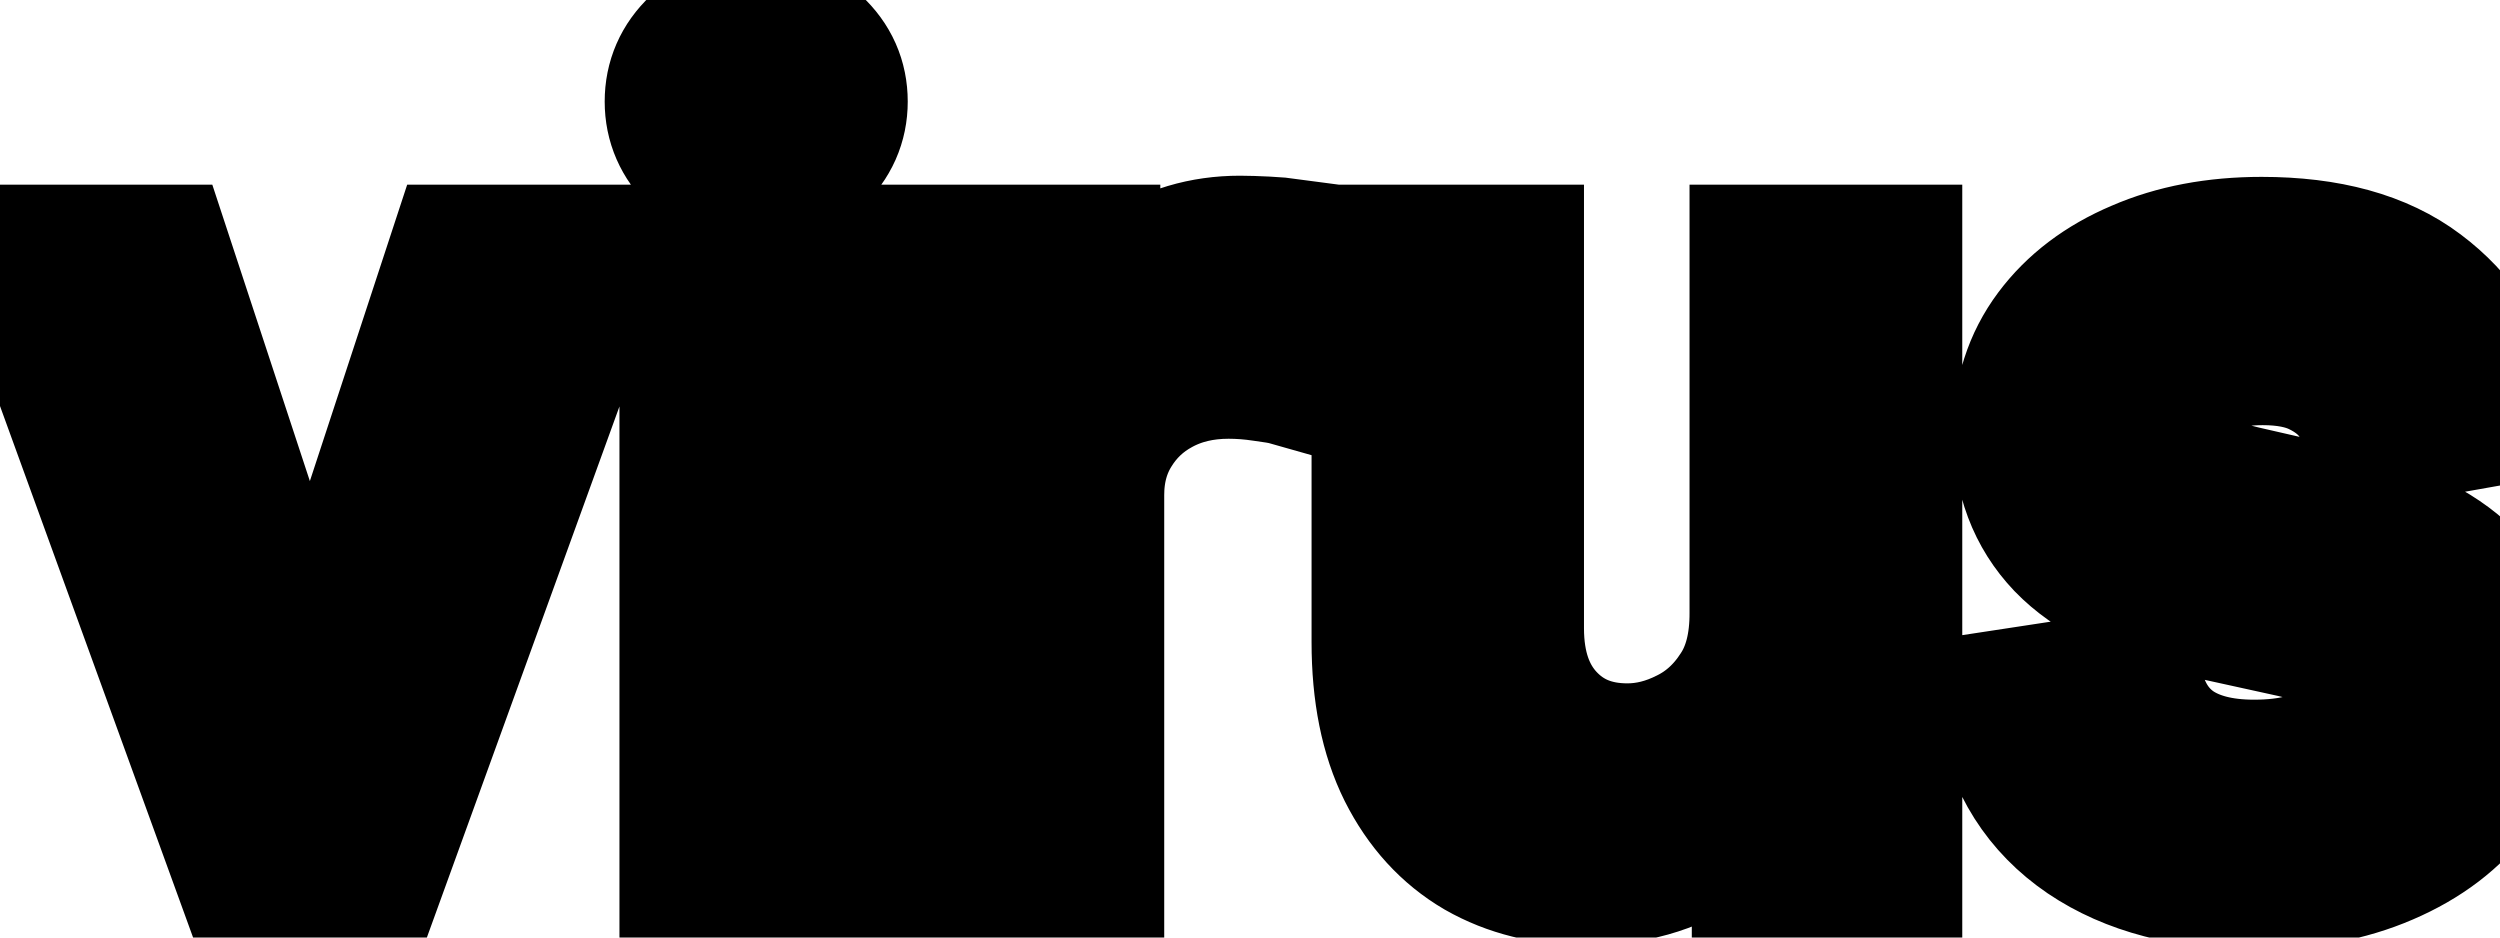 <svg viewBox="0 0 32 12" fill="none" stroke-width="2" stroke="currentColor" aria-hidden="true">
  <path d="M7.532 3.364L4.763 11H3.172L0.398 3.364H1.994L3.928 9.24H4.007L5.936 3.364H7.532ZM8.929 11V3.364H10.415V11H8.929ZM9.68 2.185C9.421 2.185 9.199 2.099 9.013 1.927C8.831 1.751 8.74 1.542 8.74 1.3C8.74 1.055 8.831 0.846 9.013 0.674C9.199 0.498 9.421 0.411 9.68 0.411C9.938 0.411 10.159 0.498 10.341 0.674C10.527 0.846 10.619 1.055 10.619 1.3C10.619 1.542 10.527 1.751 10.341 1.927C10.159 2.099 9.938 2.185 9.68 2.185ZM12.415 11V3.364H13.852V4.577H13.932C14.071 4.166 14.316 3.843 14.667 3.607C15.022 3.369 15.423 3.249 15.871 3.249C15.963 3.249 16.073 3.253 16.199 3.259C16.328 3.266 16.429 3.274 16.502 3.284V4.706C16.442 4.689 16.336 4.671 16.184 4.651C16.031 4.628 15.879 4.616 15.726 4.616C15.375 4.616 15.062 4.691 14.787 4.84C14.515 4.986 14.3 5.19 14.14 5.452C13.981 5.71 13.902 6.005 13.902 6.337V11H12.415ZM22.626 7.833V3.364H24.117V11H22.655V9.678H22.576C22.4 10.085 22.119 10.425 21.731 10.697C21.346 10.965 20.867 11.099 20.294 11.099C19.803 11.099 19.369 10.992 18.991 10.776C18.617 10.557 18.322 10.234 18.107 9.807C17.894 9.379 17.788 8.851 17.788 8.221V3.364H19.275V8.042C19.275 8.562 19.419 8.977 19.707 9.285C19.996 9.593 20.37 9.747 20.831 9.747C21.109 9.747 21.386 9.678 21.661 9.538C21.94 9.399 22.17 9.189 22.352 8.907C22.538 8.625 22.629 8.267 22.626 7.833ZM31.837 5.228L30.489 5.467C30.433 5.294 30.344 5.13 30.221 4.974C30.102 4.819 29.939 4.691 29.734 4.592C29.528 4.492 29.271 4.442 28.963 4.442C28.542 4.442 28.191 4.537 27.909 4.726C27.628 4.911 27.487 5.152 27.487 5.447C27.487 5.702 27.581 5.907 27.77 6.063C27.959 6.219 28.264 6.347 28.685 6.446L29.898 6.724C30.601 6.887 31.124 7.137 31.469 7.475C31.814 7.813 31.986 8.252 31.986 8.793C31.986 9.25 31.853 9.658 31.588 10.016C31.326 10.37 30.96 10.649 30.489 10.851C30.022 11.053 29.48 11.154 28.864 11.154C28.009 11.154 27.311 10.972 26.771 10.607C26.23 10.239 25.899 9.717 25.776 9.041L27.213 8.822C27.303 9.197 27.487 9.48 27.765 9.673C28.044 9.862 28.406 9.956 28.854 9.956C29.341 9.956 29.73 9.855 30.022 9.653C30.314 9.447 30.46 9.197 30.46 8.902C30.46 8.663 30.37 8.463 30.191 8.3C30.016 8.138 29.745 8.015 29.381 7.933L28.088 7.649C27.376 7.487 26.849 7.228 26.507 6.874C26.169 6.519 26 6.07 26 5.526C26 5.076 26.126 4.681 26.378 4.343C26.63 4.005 26.978 3.741 27.422 3.553C27.866 3.36 28.375 3.264 28.948 3.264C29.774 3.264 30.423 3.443 30.897 3.801C31.371 4.156 31.684 4.631 31.837 5.228Z" fill="black"/>
</svg>
